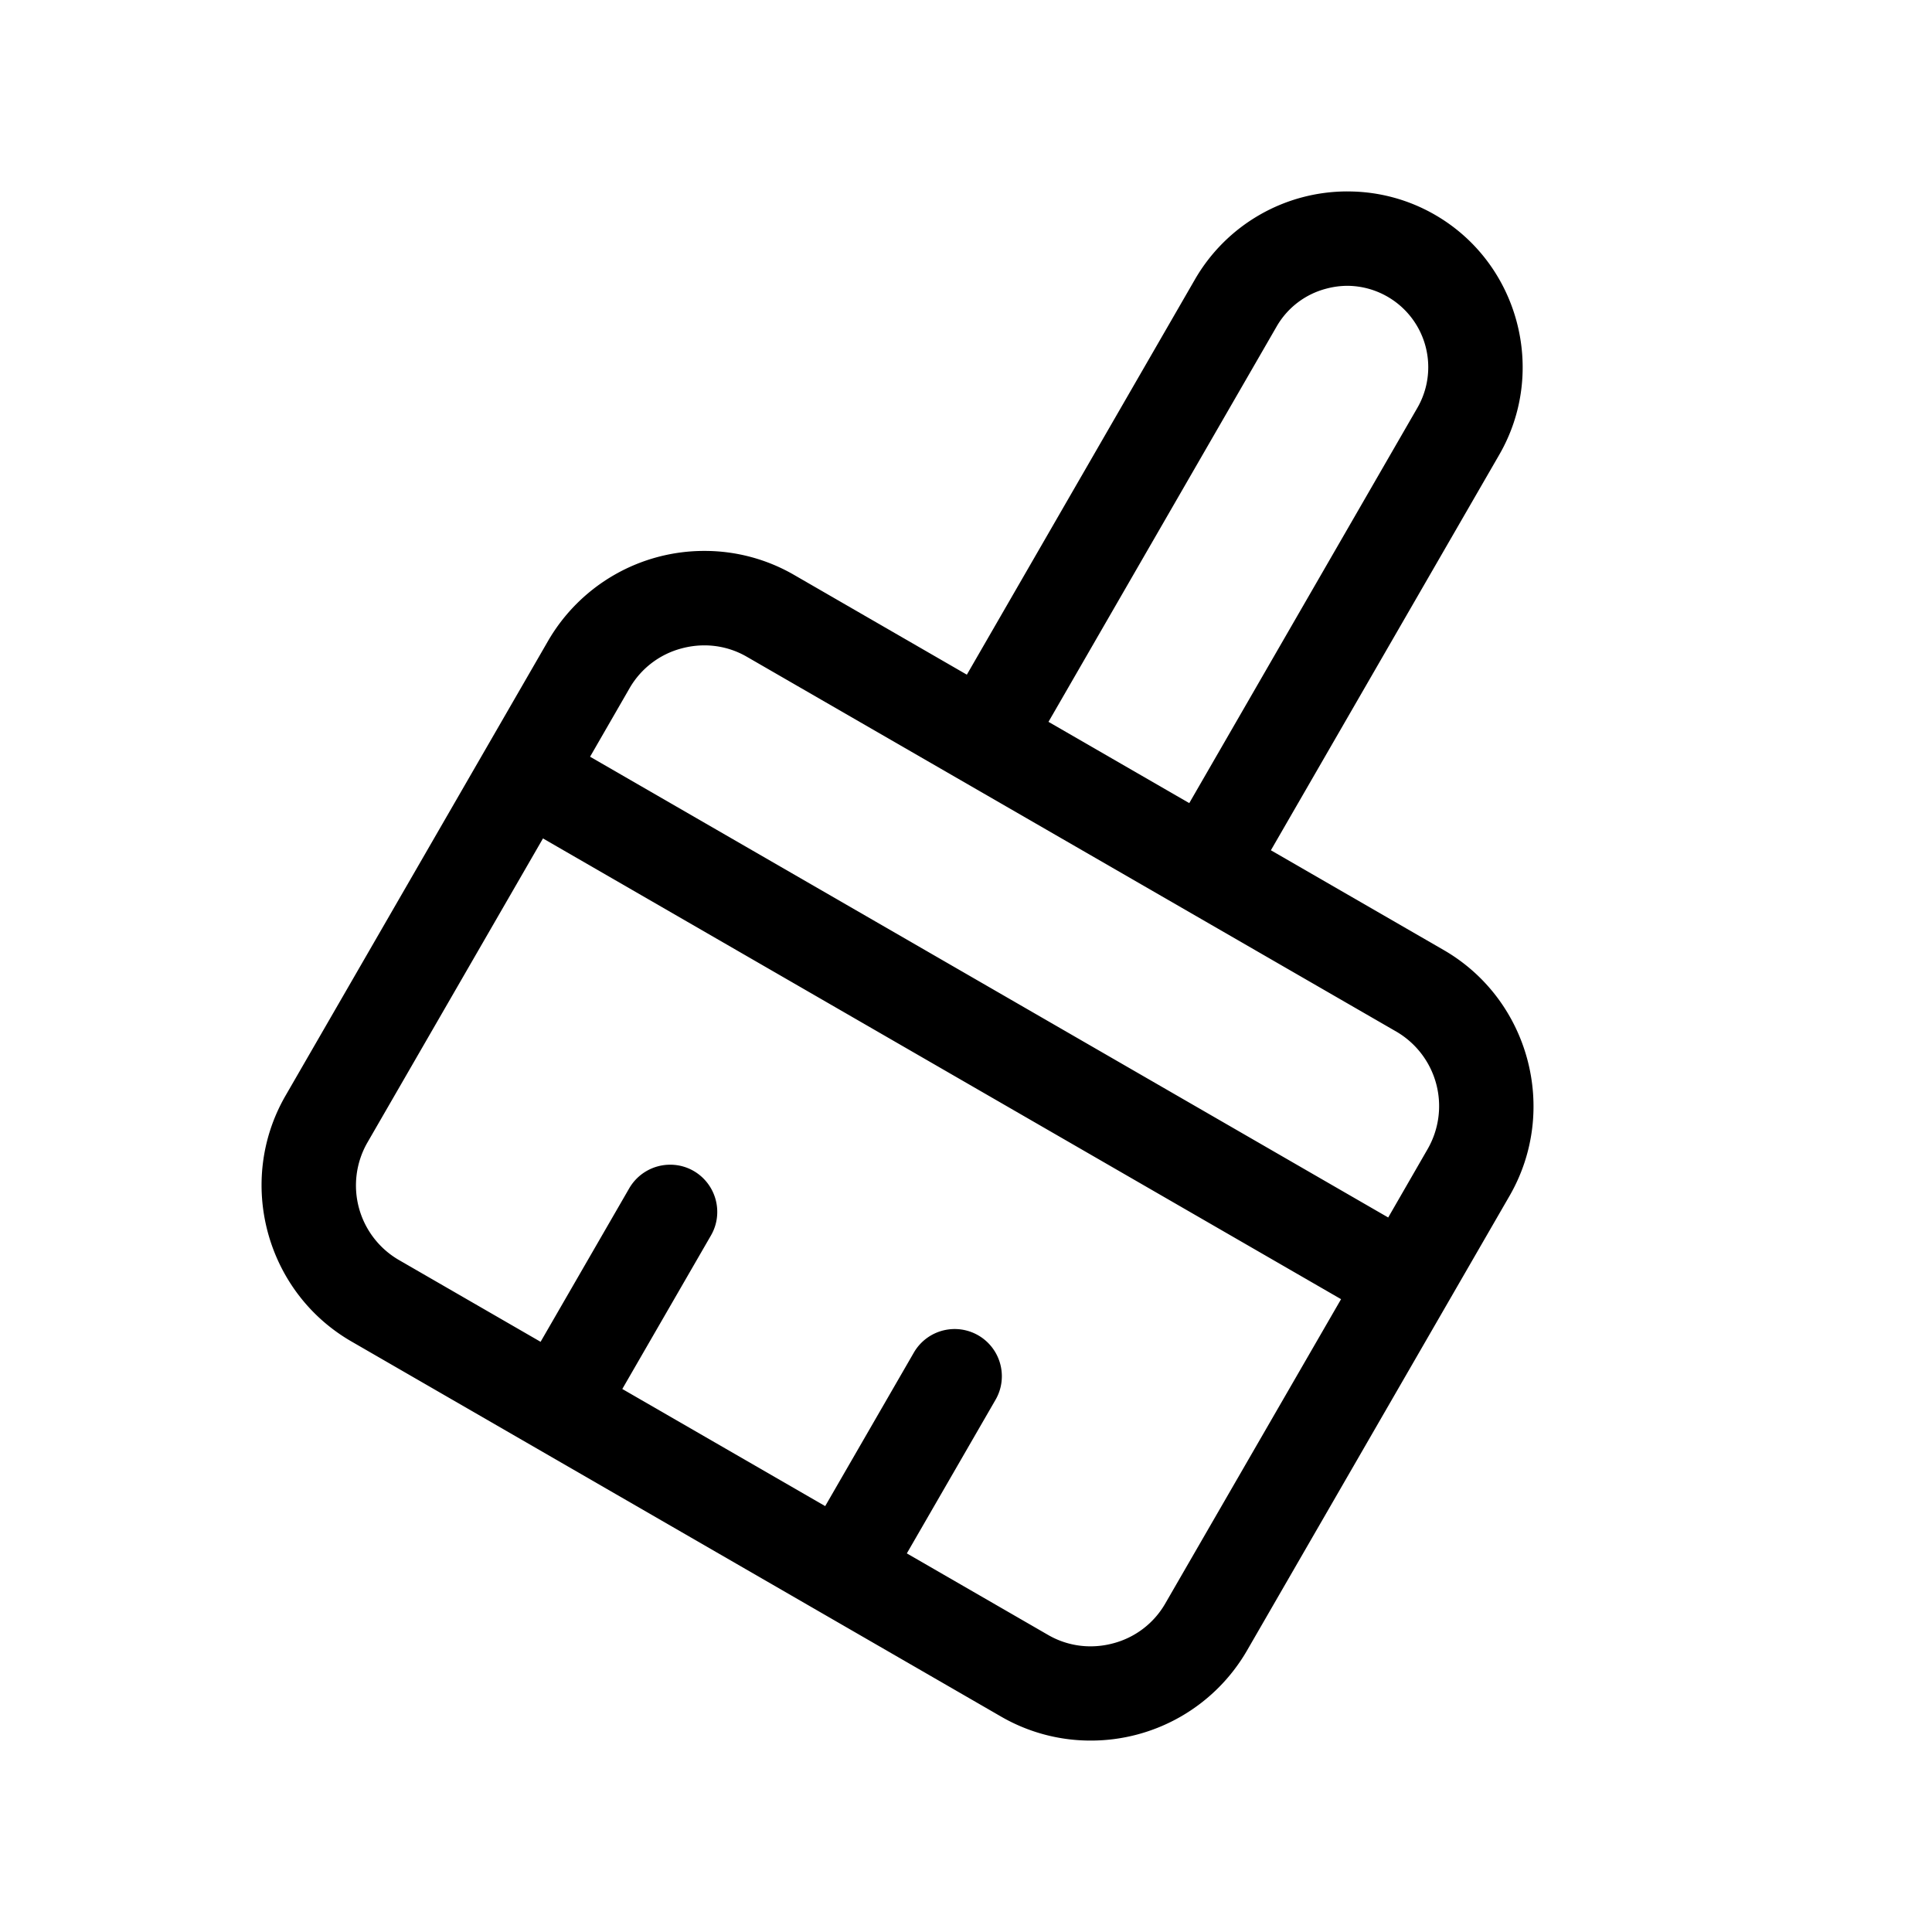 <svg class="icon" viewBox="0 0 1024 1024" xmlns="http://www.w3.org/2000/svg" width="200" height="200"><defs><style/></defs><path d="M506 729.42l-44.09 76.34zm251.4-71.64l8.11-14.05-59.94 103.82zm-402.25-15.45l-44.78 77.5zM189.44 683a70.52 70.52 0 0 1-18-86.88 70.83 70.83 0 0 0 18 86.88zm592.76-69.16a70.87 70.87 0 0 0-21.66-83.4 70.55 70.55 0 0 1 21.66 83.4zm-21.7-83.42zM774.82 164a67.21 67.21 0 0 0-21.63-25.19A67.17 67.17 0 0 1 774.82 164zm-29.36-29.89a67.66 67.66 0 0 0-6.66-3 67.55 67.55 0 0 1 6.66 2.96zm-50.59-4.8A68.83 68.83 0 0 1 706 127a69.43 69.43 0 0 0-9.58 1.86z"/><path d="M714.32 101.46a93.28 93.28 0 0 0-80.87 46.46l-121 209.67-91.56-52.87A94.6 94.6 0 0 0 373.42 292a95.61 95.61 0 0 0-82.89 47.63L151.34 580.72c-26.23 45.43-10.52 104.07 34.92 130.28L530.6 909.83a94.59 94.59 0 0 0 47.4 12.71 95.6 95.6 0 0 0 82.88-47.62l139.21-241.08c26.23-45.44 10.52-104.08-34.91-130.31l-91.58-52.87L794.65 241c25.59-44.32 10.27-101.54-34.06-127.13a92.3 92.3 0 0 0-46.27-12.4zm-84 324.2l-74.6-43.07 121-209.67A42.71 42.71 0 0 1 702.94 153a43.85 43.85 0 0 1 11.38-1.51 43.13 43.13 0 0 1 37 64.53l-121 209.67zm105.43 219.62l-423-244.2 21-36.43a45.07 45.07 0 0 1 27.59-21 46.27 46.27 0 0 1 12-1.59 44.72 44.72 0 0 1 22.43 6l344.41 198.77a45.69 45.69 0 0 1 16.61 62l-21 36.44zm-449.22 65.91l-75.27-43.46a45.68 45.68 0 0 1-16.62-62l93.15-161.34 423 244.2-93.19 161.33A45 45 0 0 1 590 871a46.26 46.26 0 0 1-12 1.59 44.7 44.7 0 0 1-22.42-6l-74.94-43.26 47-81.39a24.78 24.78 0 0 0 3.36-12.49 25 25 0 0 0-46.63-12.57l-47 81.39-107.54-62.08 47-81.39a24.75 24.75 0 0 0 3.33-12.43 25.06 25.06 0 0 0-12.48-21.72 24.79 24.79 0 0 0-12.43-3.33 25.07 25.07 0 0 0-21.73 12.48l-47 81.39z"/></svg>